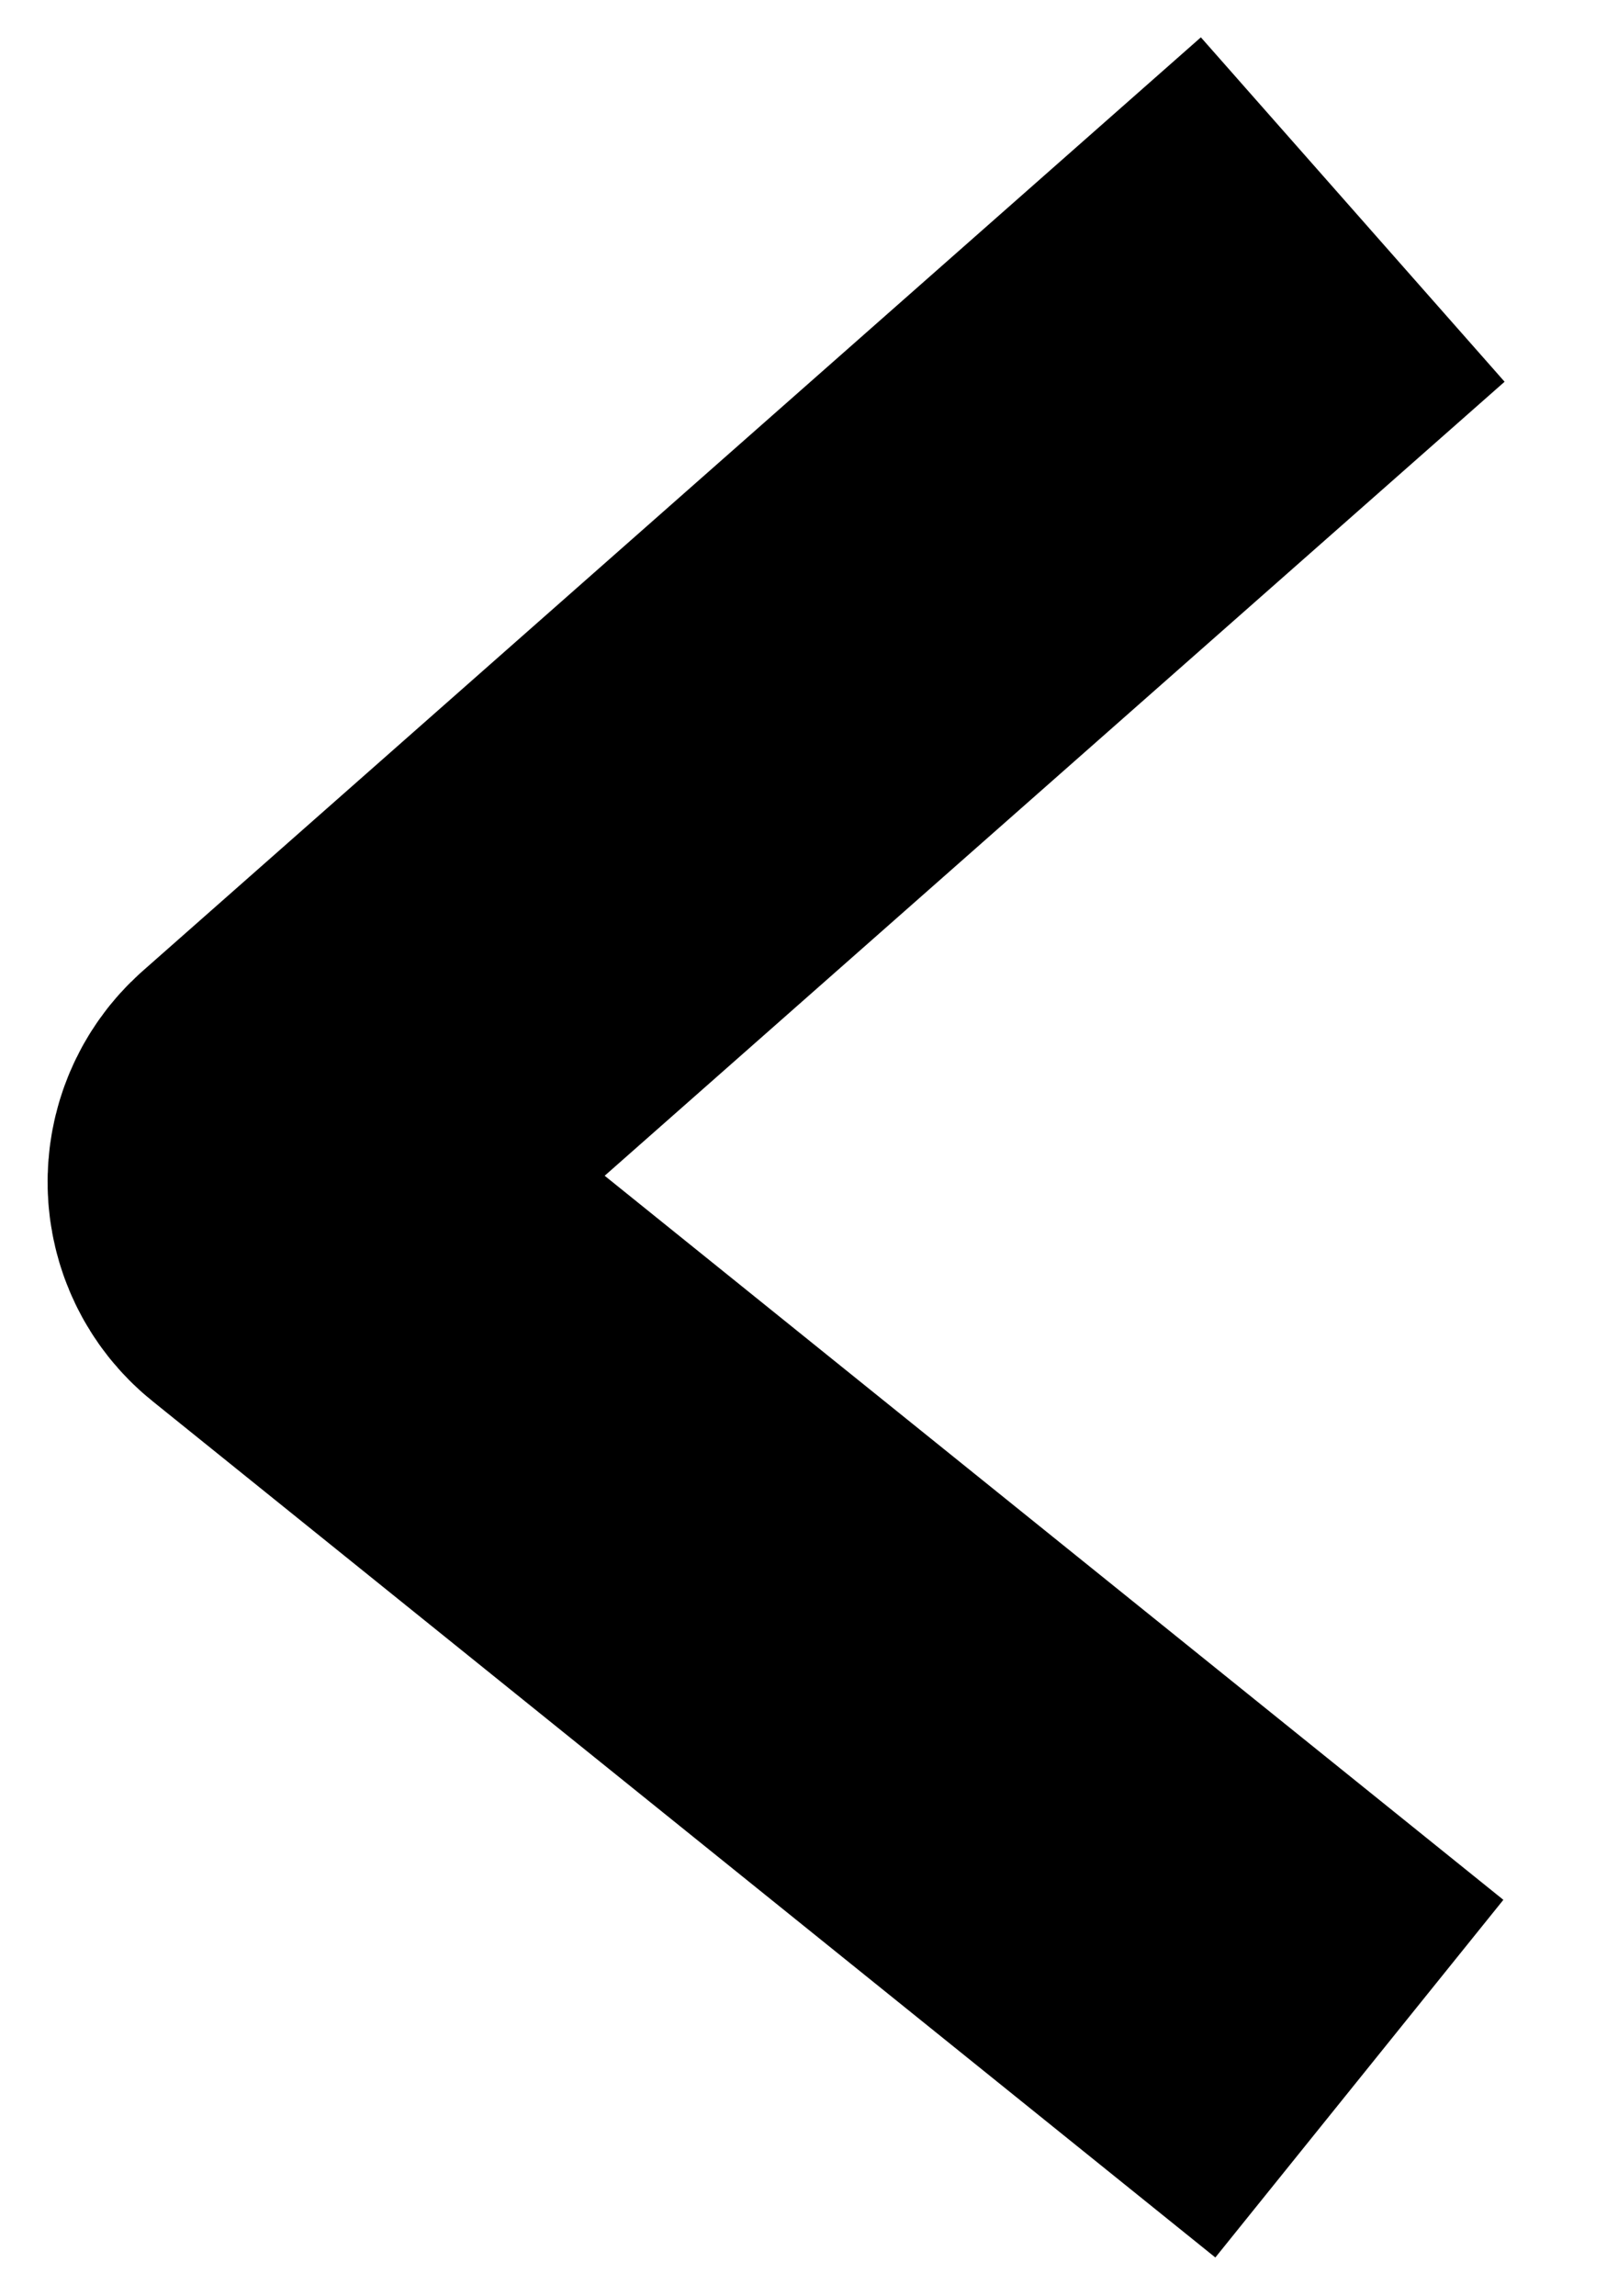 <svg width="14" height="20" viewBox="0 0 14 20" fill="none" xmlns="http://www.w3.org/2000/svg">
    <path d="M10.285 3.148L2.567 9.956C2.358 10.141 2.365 10.471 2.583 10.646L10.285 16.85"
        stroke="black" stroke-width="4" stroke-linecap="square" />
</svg>